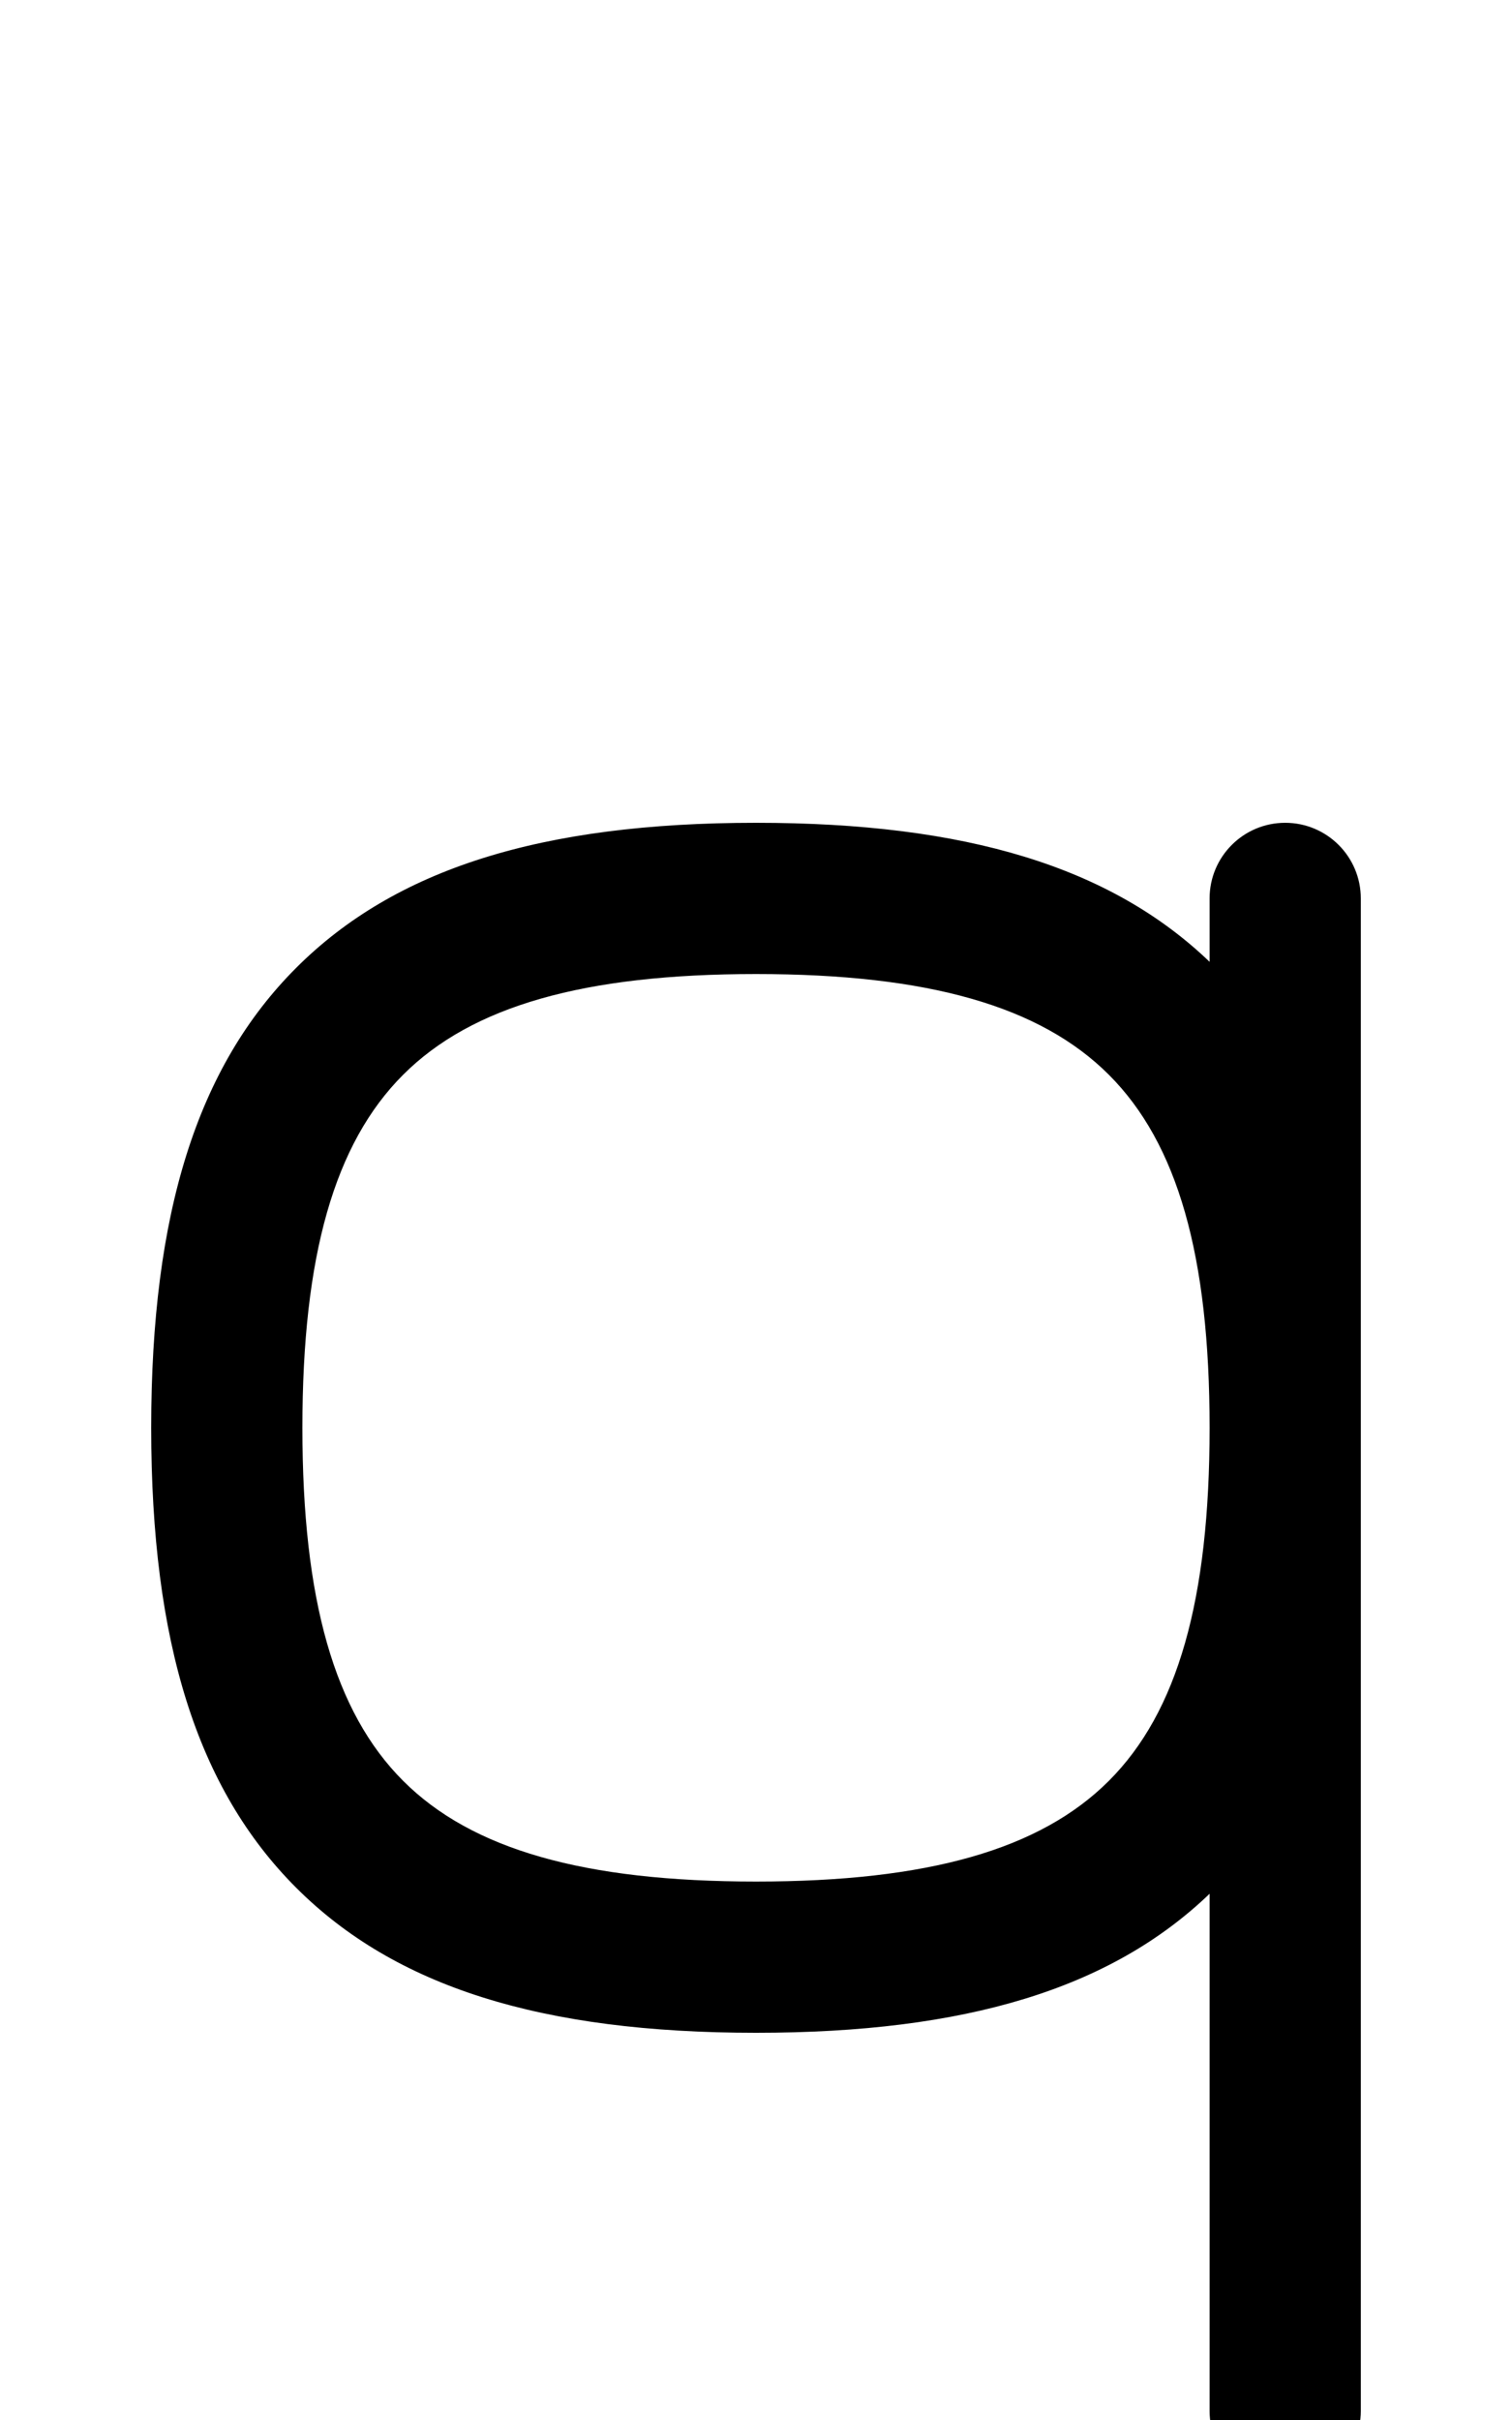<svg xmlns="http://www.w3.org/2000/svg" viewBox="0 0 640 1024"><path d="M544 348.16c-17.674 0-32 14.328-32 32v26.828c-41.818-40.108-102.96-58.828-192-58.828-90.912 0-152.756 19.502-194.628 61.372C83.502 451.404 64 513.248 64 604.16s19.502 152.756 61.372 194.624C167.244 840.658 229.088 860.16 320 860.16c89.04 0 150.18-18.72 192-58.828v218.828c0 17.674 14.326 32 32 32s32-14.326 32-32v-640c0-17.672-14.326-32-32-32zm-74.624 405.376C440.292 782.618 392.826 796.16 320 796.16s-120.29-13.542-149.374-42.624C141.546 724.452 128 676.986 128 604.16s13.544-120.29 42.626-149.372C199.71 425.704 247.174 412.16 320 412.16s120.29 13.544 149.372 42.626C498.458 483.87 512 531.334 512 604.16s-13.542 120.292-42.624 149.376z"/></svg>